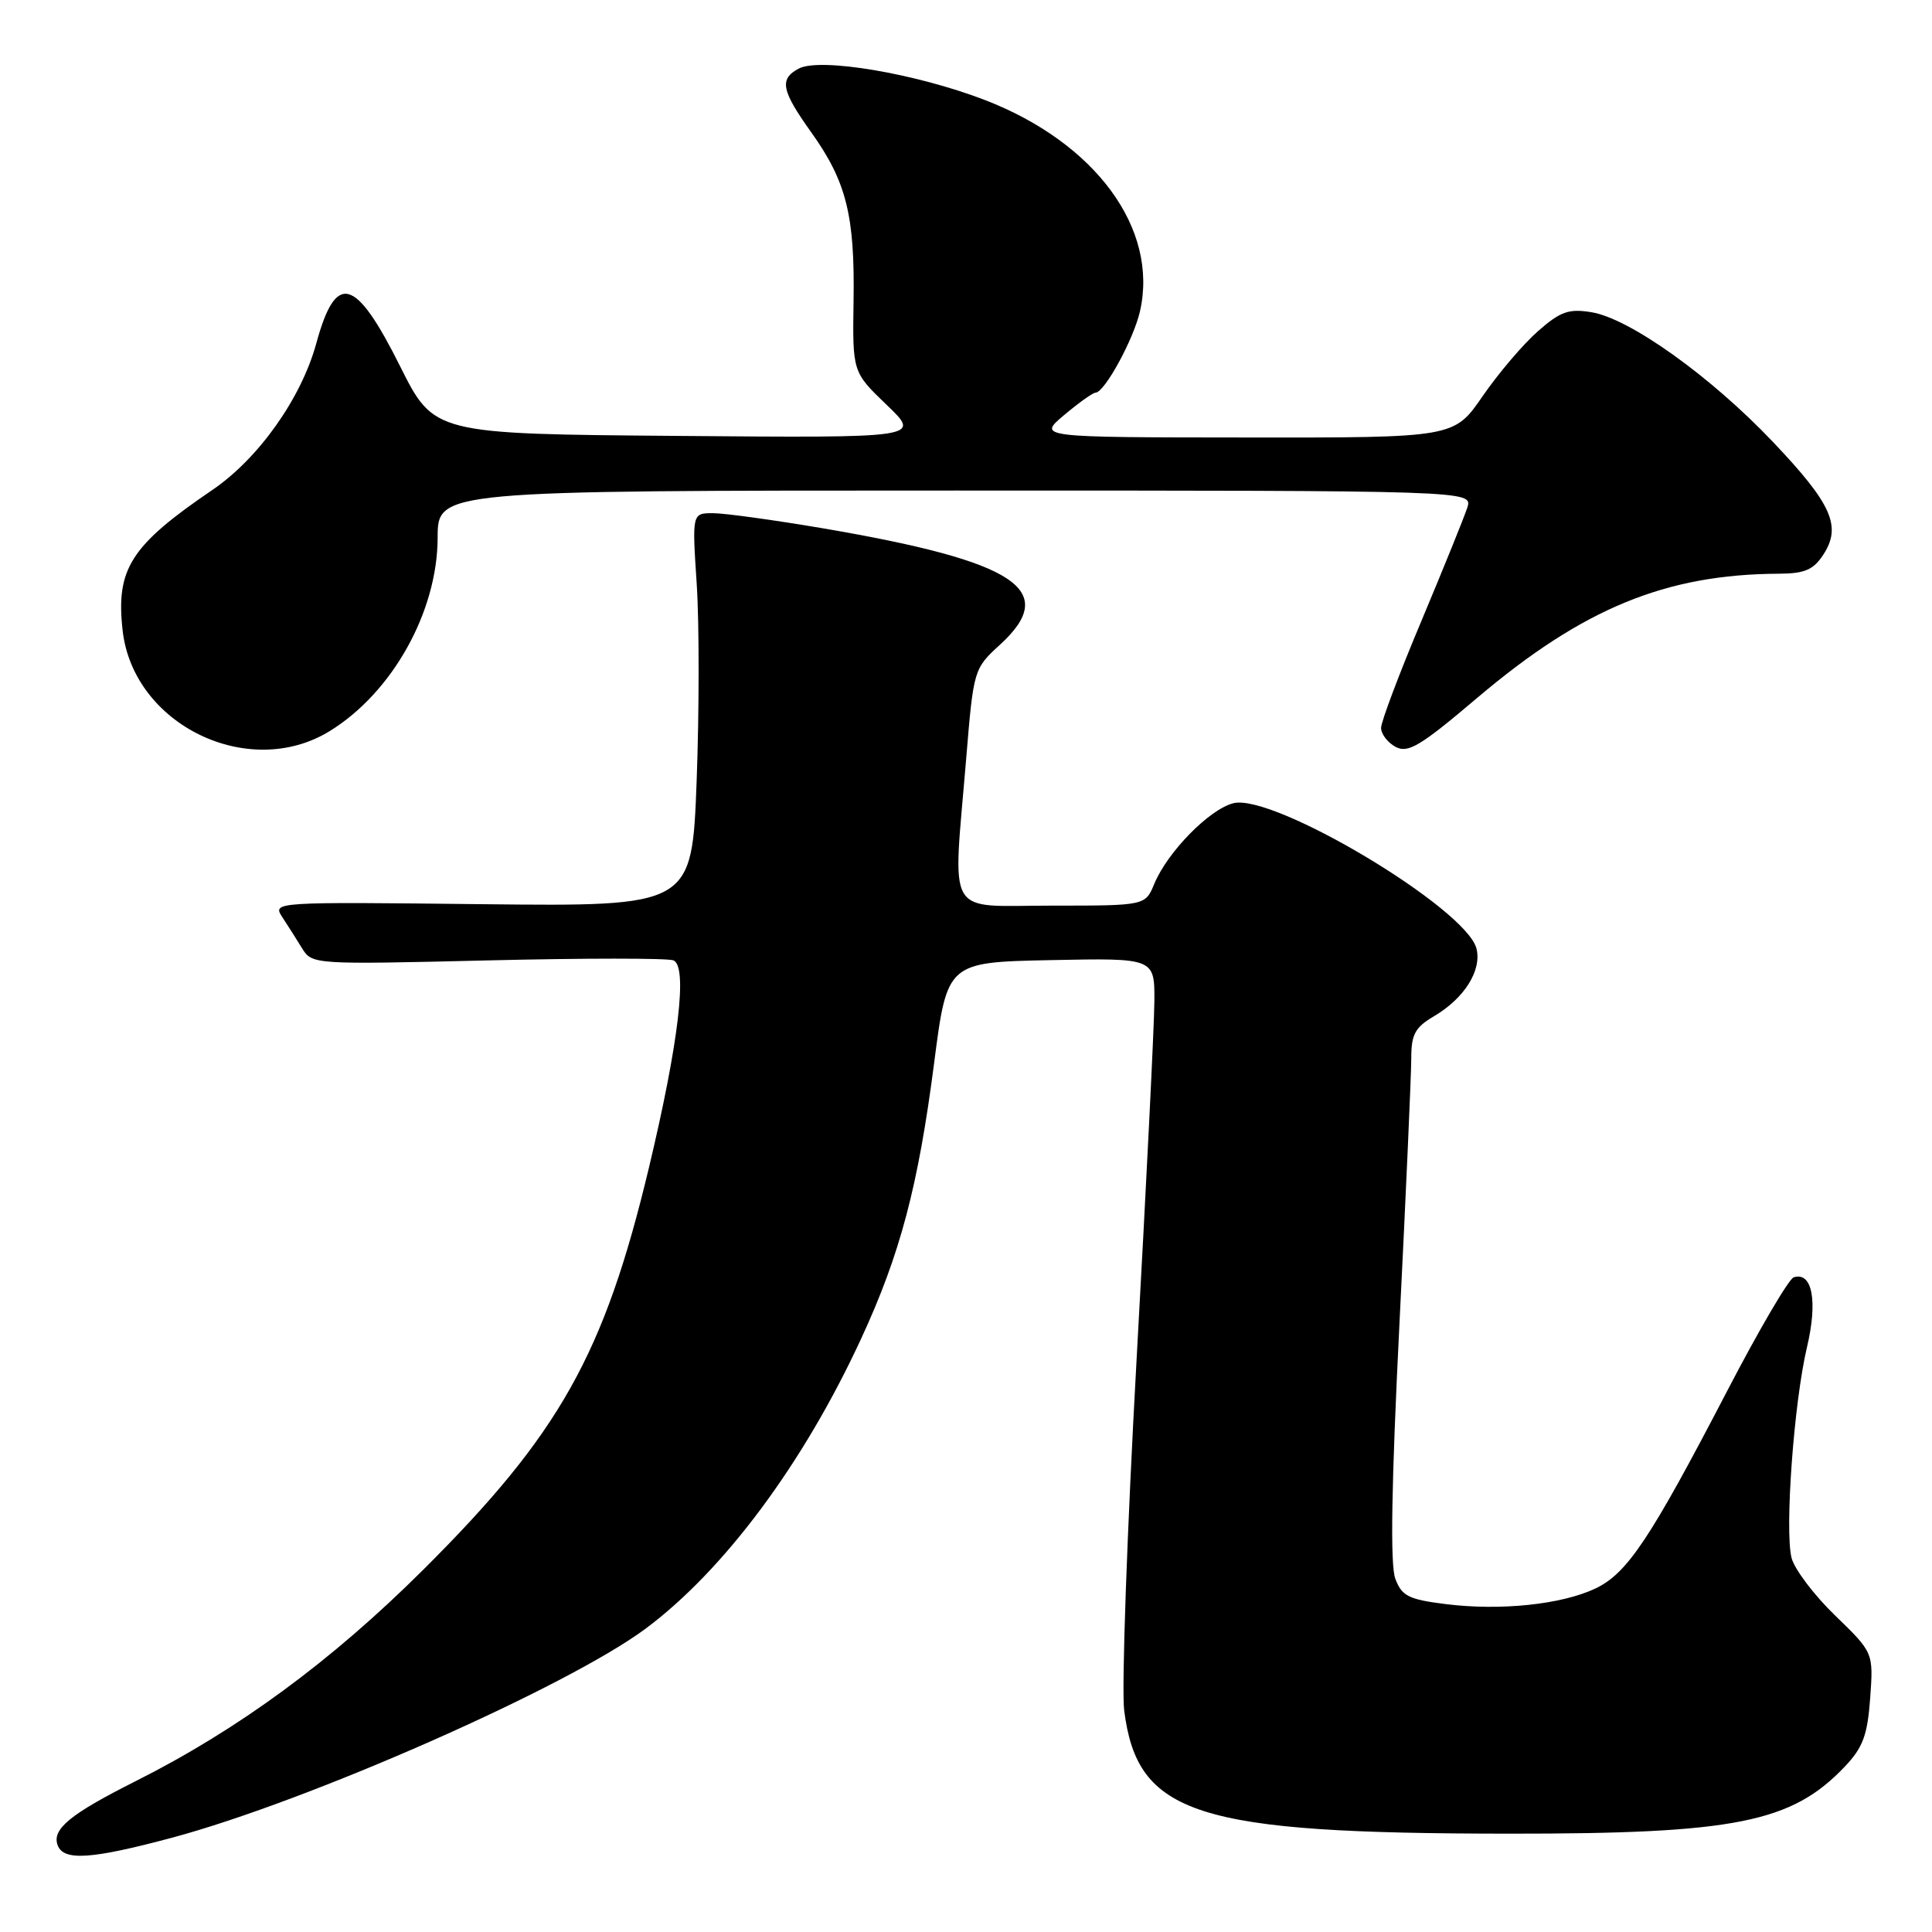 <?xml version="1.0" encoding="UTF-8" standalone="no"?>
<!DOCTYPE svg PUBLIC "-//W3C//DTD SVG 1.1//EN" "http://www.w3.org/Graphics/SVG/1.1/DTD/svg11.dtd" >
<svg xmlns="http://www.w3.org/2000/svg" xmlns:xlink="http://www.w3.org/1999/xlink" version="1.1" viewBox="0 0 256 256">
 <g >
 <path fill="currentColor"
d=" M 22.78 243.51 C 40.91 238.65 75.14 223.54 85.54 215.81 C 95.95 208.06 106.48 193.90 114.12 177.35 C 119.28 166.19 121.66 157.19 123.77 140.91 C 125.50 127.50 125.50 127.50 139.25 127.22 C 153.00 126.94 153.00 126.94 152.96 132.72 C 152.94 135.90 151.88 157.19 150.61 180.03 C 149.34 202.86 148.60 223.85 148.96 226.65 C 150.73 240.49 158.45 242.95 200.00 242.97 C 229.92 242.99 237.41 241.49 244.44 234.09 C 246.85 231.55 247.45 229.94 247.81 224.99 C 248.24 218.98 248.24 218.98 243.16 214.06 C 240.36 211.35 237.77 207.92 237.39 206.43 C 236.47 202.75 237.70 185.84 239.43 178.53 C 240.88 172.40 240.14 168.48 237.68 169.25 C 237.03 169.45 233.07 176.21 228.88 184.27 C 218.64 203.95 215.63 208.48 211.39 210.49 C 206.90 212.61 198.81 213.46 191.55 212.55 C 186.66 211.94 185.75 211.49 184.89 209.20 C 184.19 207.38 184.37 196.77 185.44 175.29 C 186.30 158.09 187.00 142.31 187.00 140.22 C 187.00 137.06 187.50 136.13 190.02 134.65 C 194.05 132.27 196.36 128.58 195.64 125.69 C 194.30 120.37 168.76 105.09 163.43 106.43 C 160.25 107.23 154.71 112.88 152.95 117.11 C 151.76 120.00 151.76 120.00 139.38 120.00 C 125.09 120.00 126.25 121.98 128.02 100.57 C 129.00 88.71 129.03 88.61 132.50 85.43 C 140.45 78.16 134.72 74.39 109.08 70.01 C 102.59 68.91 96.02 68.00 94.49 68.00 C 91.70 68.00 91.70 68.00 92.32 77.41 C 92.66 82.58 92.65 94.31 92.31 103.47 C 91.68 120.11 91.68 120.11 63.89 119.81 C 36.29 119.50 36.10 119.51 37.39 121.50 C 38.11 122.60 39.30 124.47 40.03 125.66 C 41.35 127.80 41.59 127.81 64.57 127.26 C 77.33 126.95 88.43 126.95 89.22 127.25 C 91.14 127.99 89.95 138.12 85.99 154.71 C 80.07 179.48 74.14 190.03 56.03 208.05 C 43.86 220.15 31.57 229.18 17.92 236.04 C 9.25 240.40 6.83 242.40 7.65 244.53 C 8.45 246.61 12.13 246.36 22.78 243.51 Z  M 43.68 96.88 C 51.99 91.77 57.97 81.05 57.99 71.25 C 58.00 65.00 58.00 65.00 126.57 65.00 C 195.13 65.00 195.13 65.00 194.43 67.25 C 194.03 68.49 191.30 75.23 188.36 82.24 C 185.41 89.24 183.00 95.64 183.00 96.45 C 183.00 97.26 183.87 98.40 184.93 98.97 C 186.57 99.84 188.21 98.86 195.68 92.52 C 209.73 80.61 220.69 76.09 235.73 76.02 C 239.12 76.00 240.28 75.51 241.59 73.51 C 244.06 69.74 242.74 66.78 234.90 58.53 C 226.65 49.85 215.93 42.19 210.87 41.37 C 207.87 40.88 206.76 41.27 203.78 43.89 C 201.84 45.59 198.55 49.46 196.46 52.49 C 192.67 58.00 192.67 58.00 165.08 57.97 C 137.50 57.95 137.50 57.95 141.00 55.00 C 142.93 53.38 144.80 52.04 145.17 52.03 C 146.38 51.98 150.22 44.94 151.06 41.22 C 153.53 30.29 145.16 18.91 130.50 13.25 C 121.35 9.73 108.64 7.59 105.83 9.09 C 103.23 10.48 103.53 11.99 107.52 17.57 C 112.15 24.06 113.28 28.57 113.10 39.90 C 112.96 49.30 112.96 49.30 117.51 53.67 C 122.06 58.03 122.06 58.03 89.78 57.76 C 57.50 57.50 57.50 57.50 53.00 48.50 C 47.08 36.66 44.51 35.97 41.91 45.50 C 39.92 52.77 34.27 60.74 28.17 64.90 C 17.31 72.28 15.33 75.38 16.25 83.55 C 17.66 96.04 32.95 103.47 43.68 96.88 Z "/>
</g>
</svg>